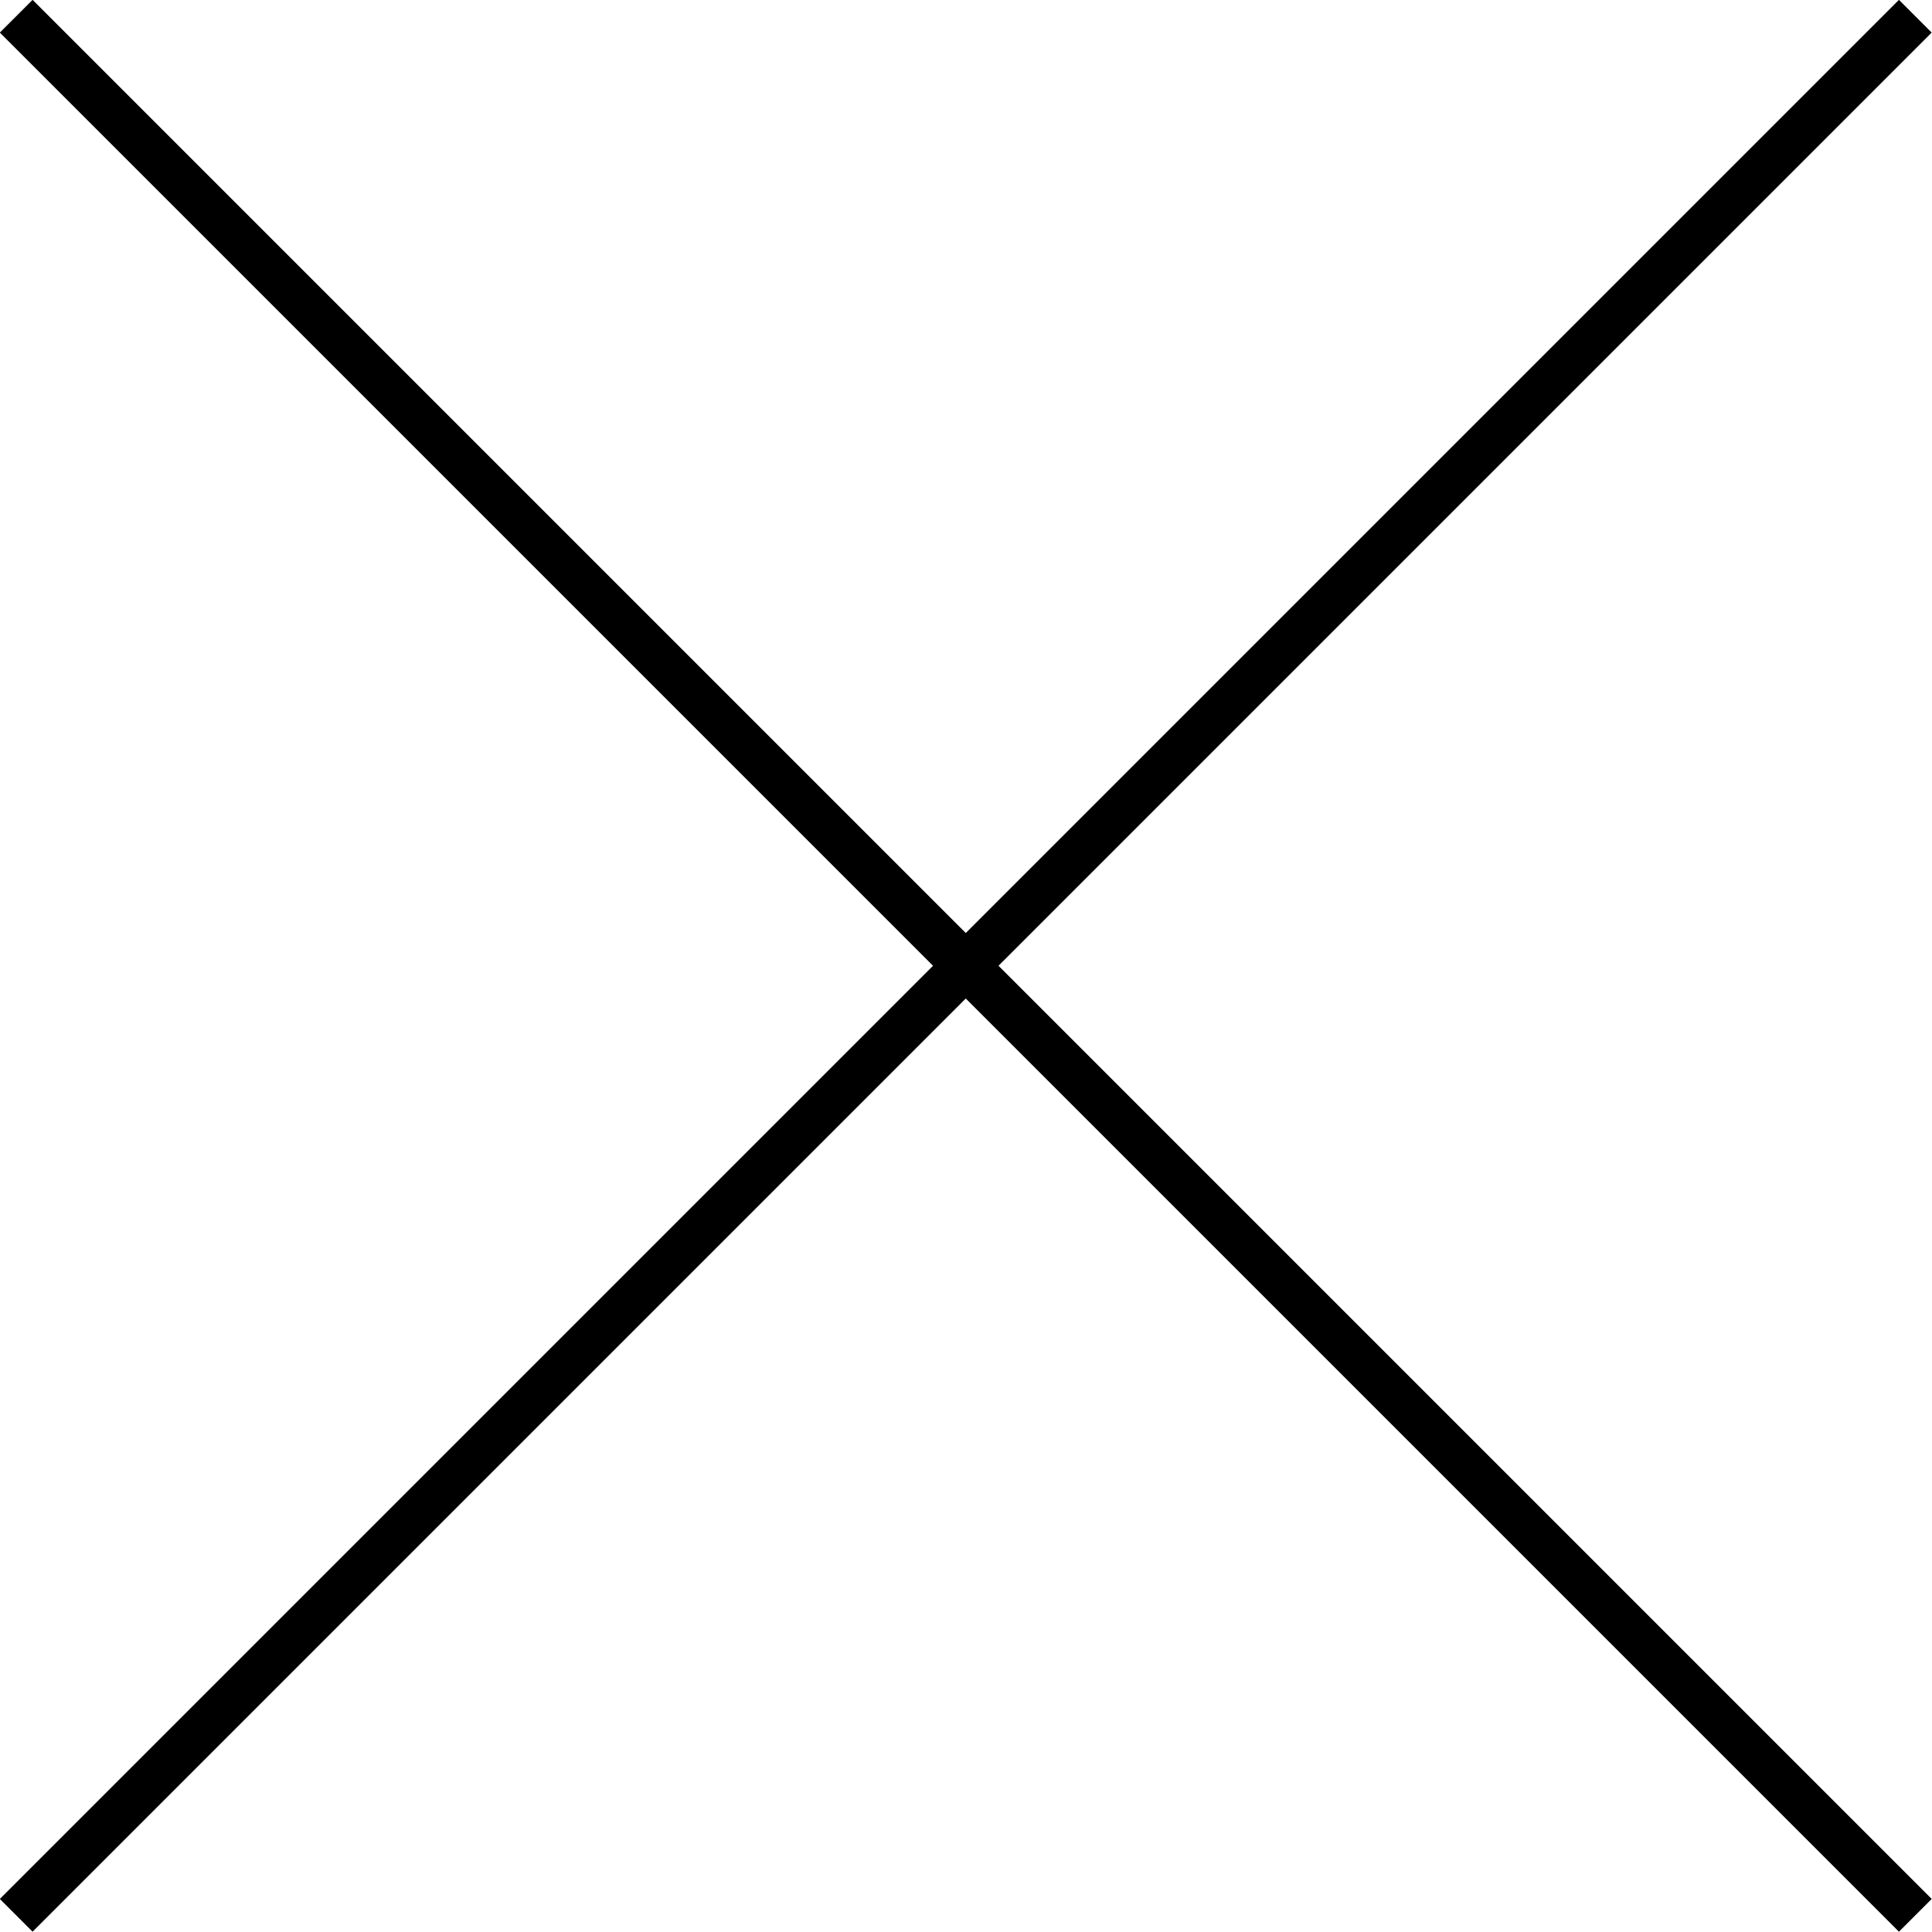 <svg xmlns="http://www.w3.org/2000/svg" viewBox="0 0 41.71 41.71"><defs><style>.cls-1{fill:none;stroke:#000;stroke-miterlimit:10;}</style></defs><title>资源 25</title><g id="图层_2" data-name="图层 2"><g id="图层_1-2" data-name="图层 1"><line class="cls-1" x1="41.35" y1="0.35" x2="0.35" y2="41.35"/><line class="cls-1" x1="41.35" y1="41.35" x2="0.35" y2="0.35"/></g></g></svg>
